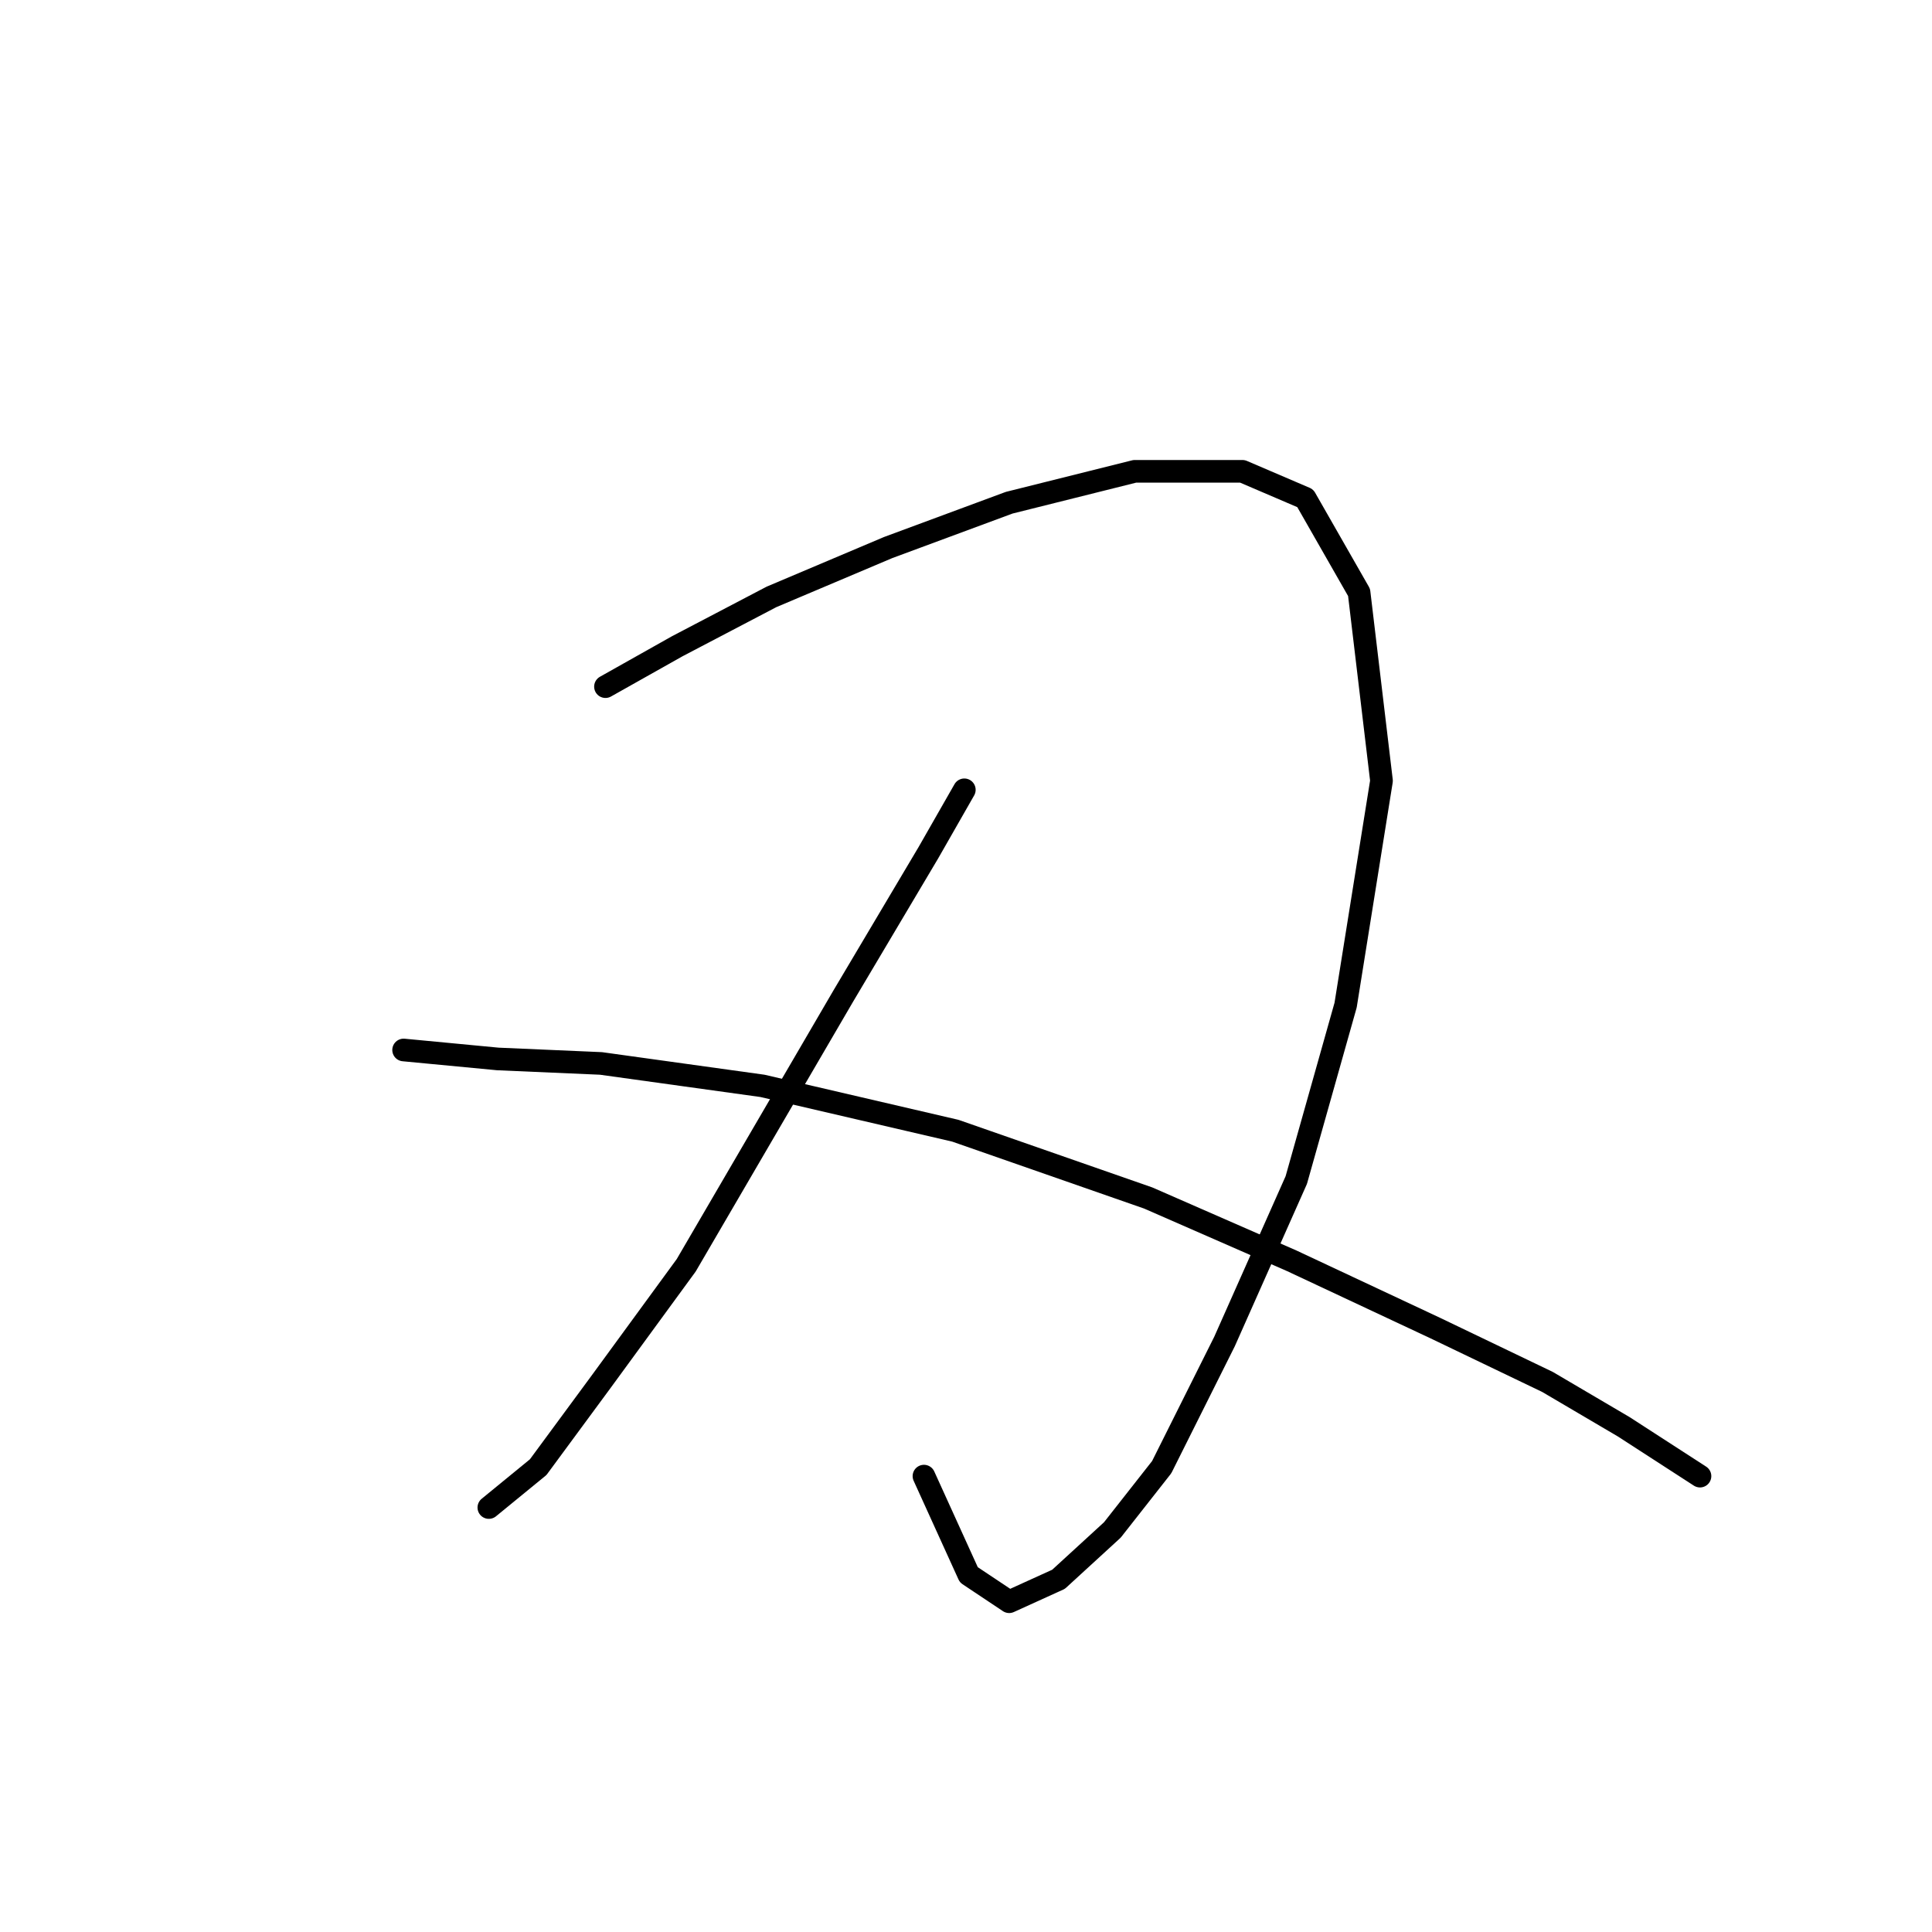 <?xml version="1.0" standalone="no"?>
    <svg width="256" height="256" xmlns="http://www.w3.org/2000/svg" version="1.1">
    <polyline stroke="black" stroke-width="3" stroke-linecap="round" fill="transparent" stroke-linejoin="round" points="80.228 90.983 89.738 85.633 102.22 79.095 117.674 72.557 133.722 66.613 150.365 62.453 164.63 62.453 172.951 66.019 180.084 78.501 183.056 103.465 178.301 133.184 171.763 156.365 162.252 177.763 153.931 194.405 147.393 202.727 140.26 209.265 133.722 212.237 128.373 208.67 122.429 195.594 122.429 195.594 " />
        <polyline stroke="black" stroke-width="3" stroke-linecap="round" fill="transparent" stroke-linejoin="round" points="127.778 104.654 123.023 112.975 111.73 131.995 90.927 167.658 79.633 183.112 71.312 194.405 64.774 199.755 64.774 199.755 " />
        <polyline stroke="black" stroke-width="3" stroke-linecap="round" fill="transparent" stroke-linejoin="round" points="53.481 139.128 65.963 140.317 79.633 140.911 101.031 143.883 126.59 149.827 152.148 158.742 171.168 167.064 190.188 175.979 205.048 183.112 215.152 189.056 225.257 195.594 225.257 195.594 " />
        </svg>